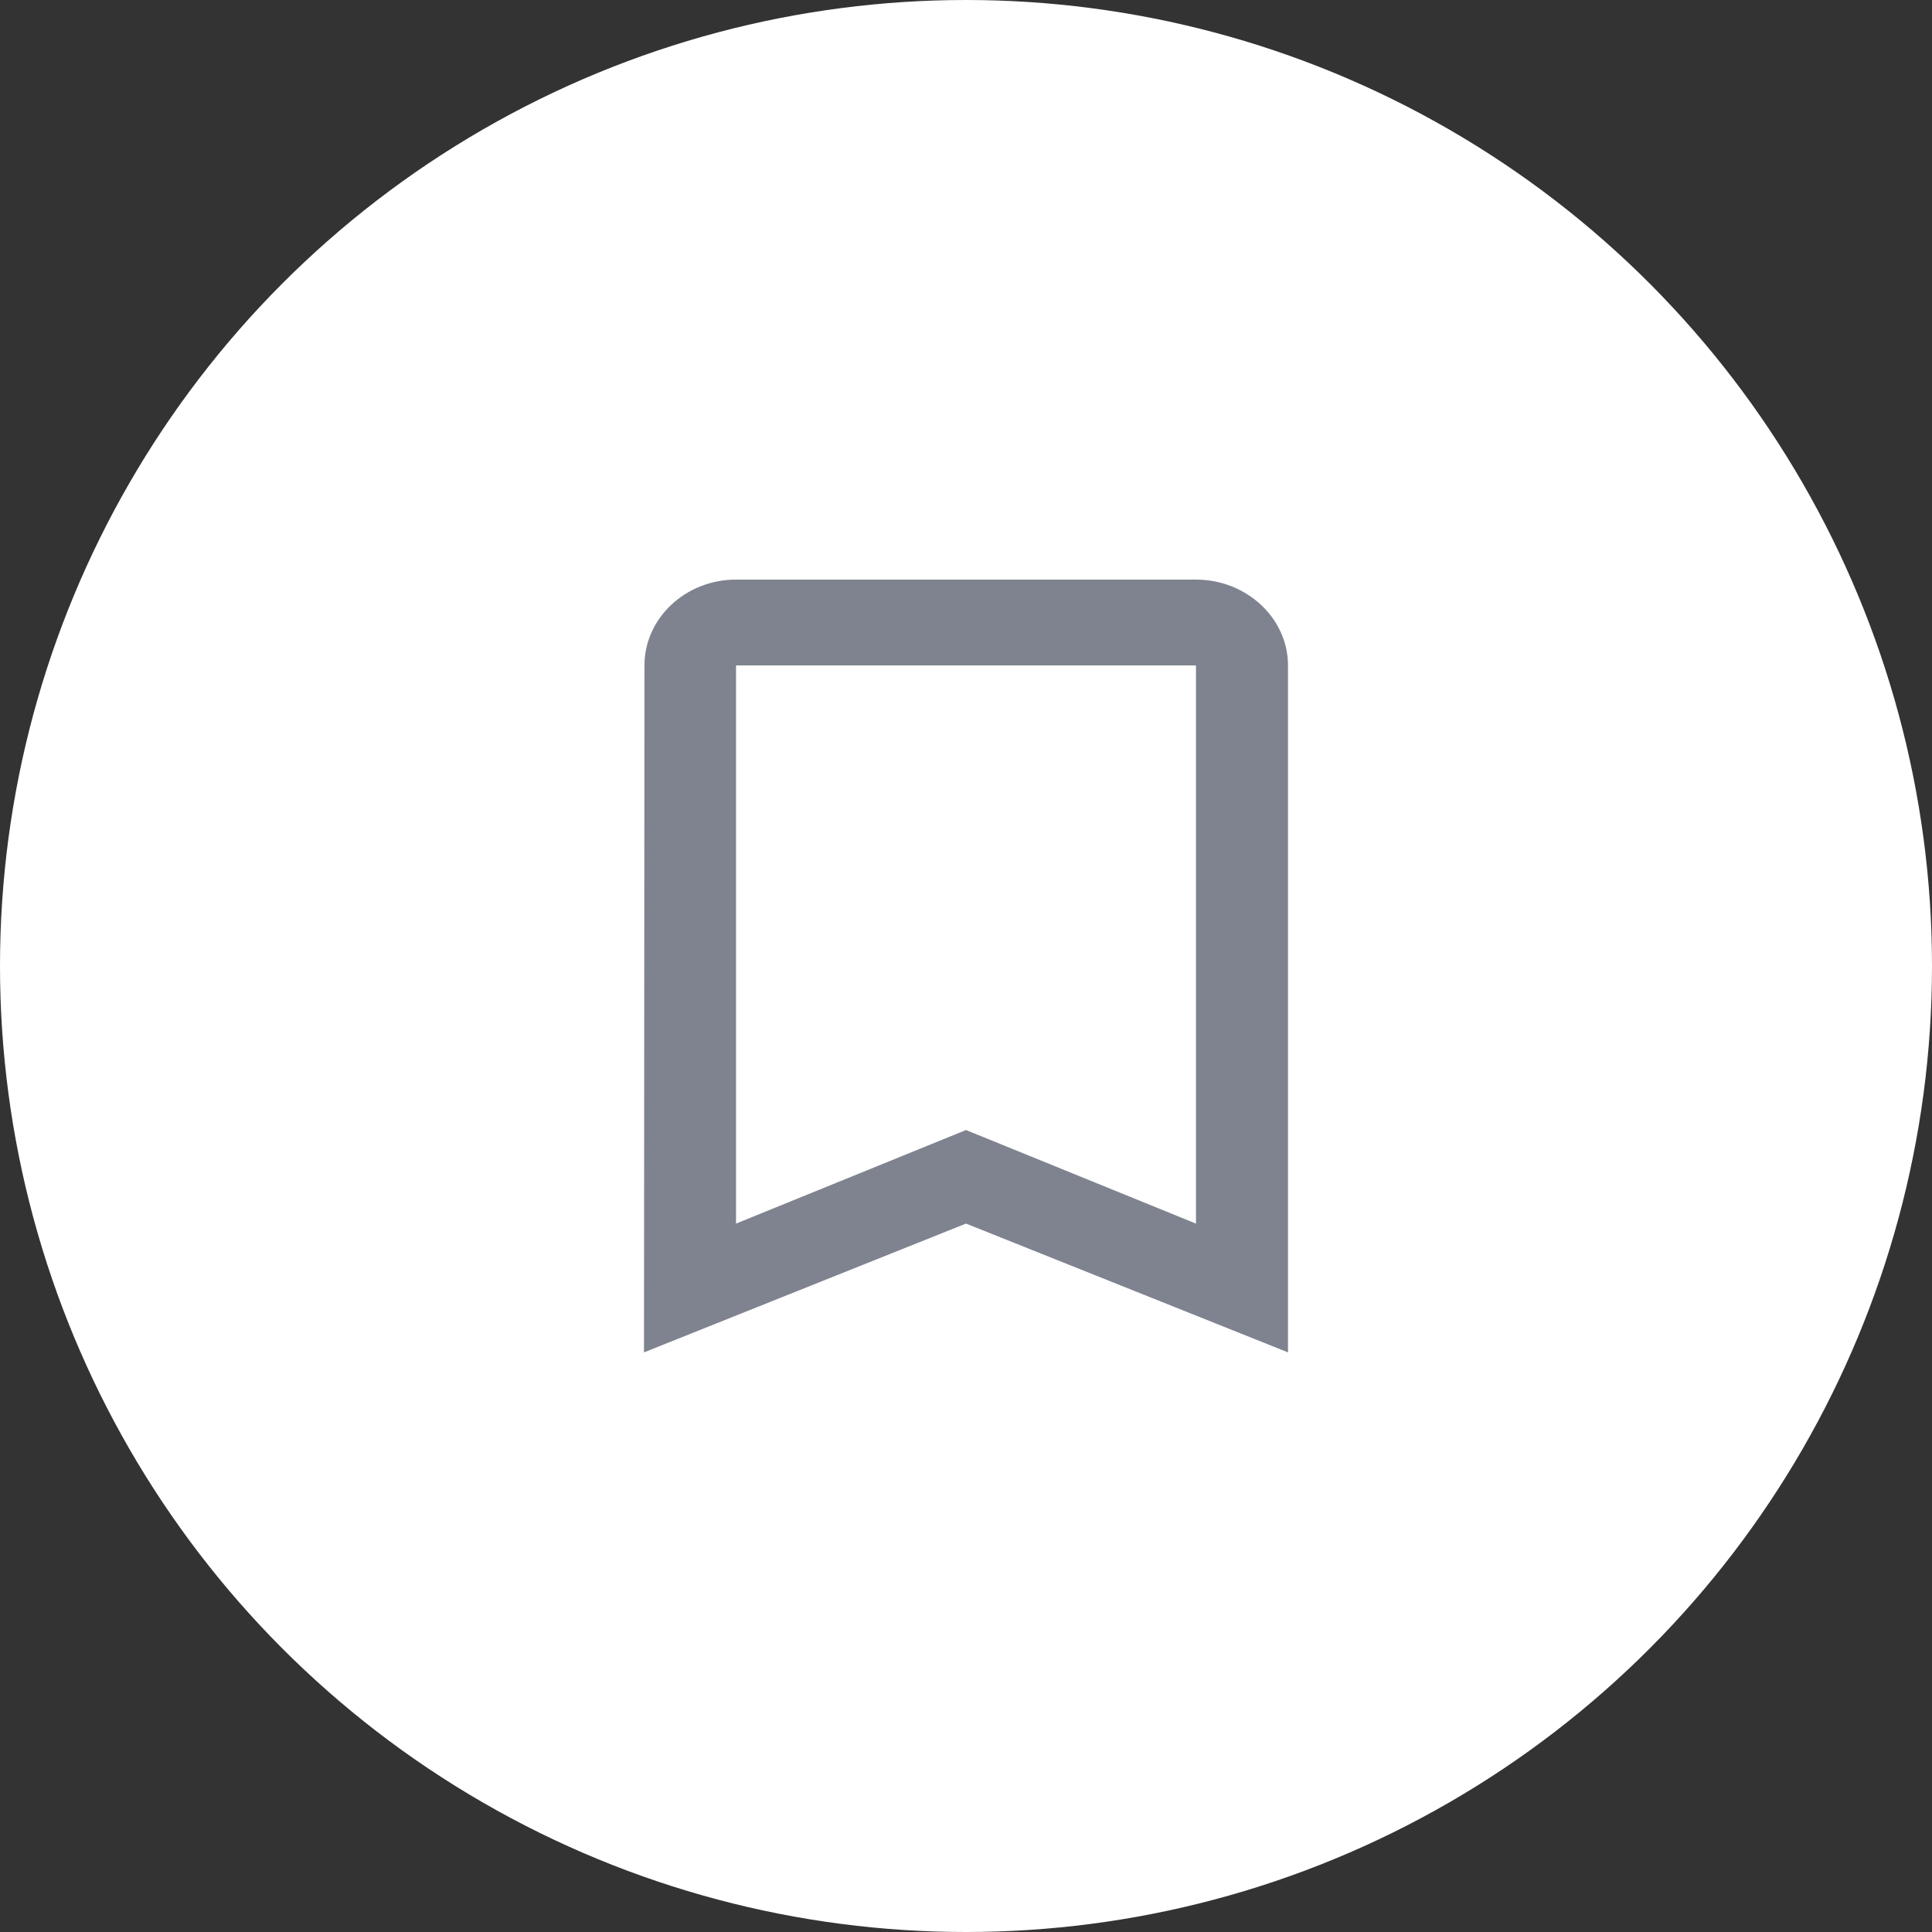<svg width="30" height="30" viewBox="0 0 30 30" fill="none" xmlns="http://www.w3.org/2000/svg">
<rect x="0" y="0" width="30" height="30" fill="#333333" stroke="none"/>
<circle cx="15" cy="15" r="15" fill="white"/>
<path d="M18.571 9H11.429C10.643 9 10.007 9.6 10.007 10.333L10 21L15 19L20 21V10.333C20 9.6 19.357 9 18.571 9ZM18.571 19L15 17.547L11.429 19V10.333H18.571V19Z" fill="#7E838F"/>
</svg>
